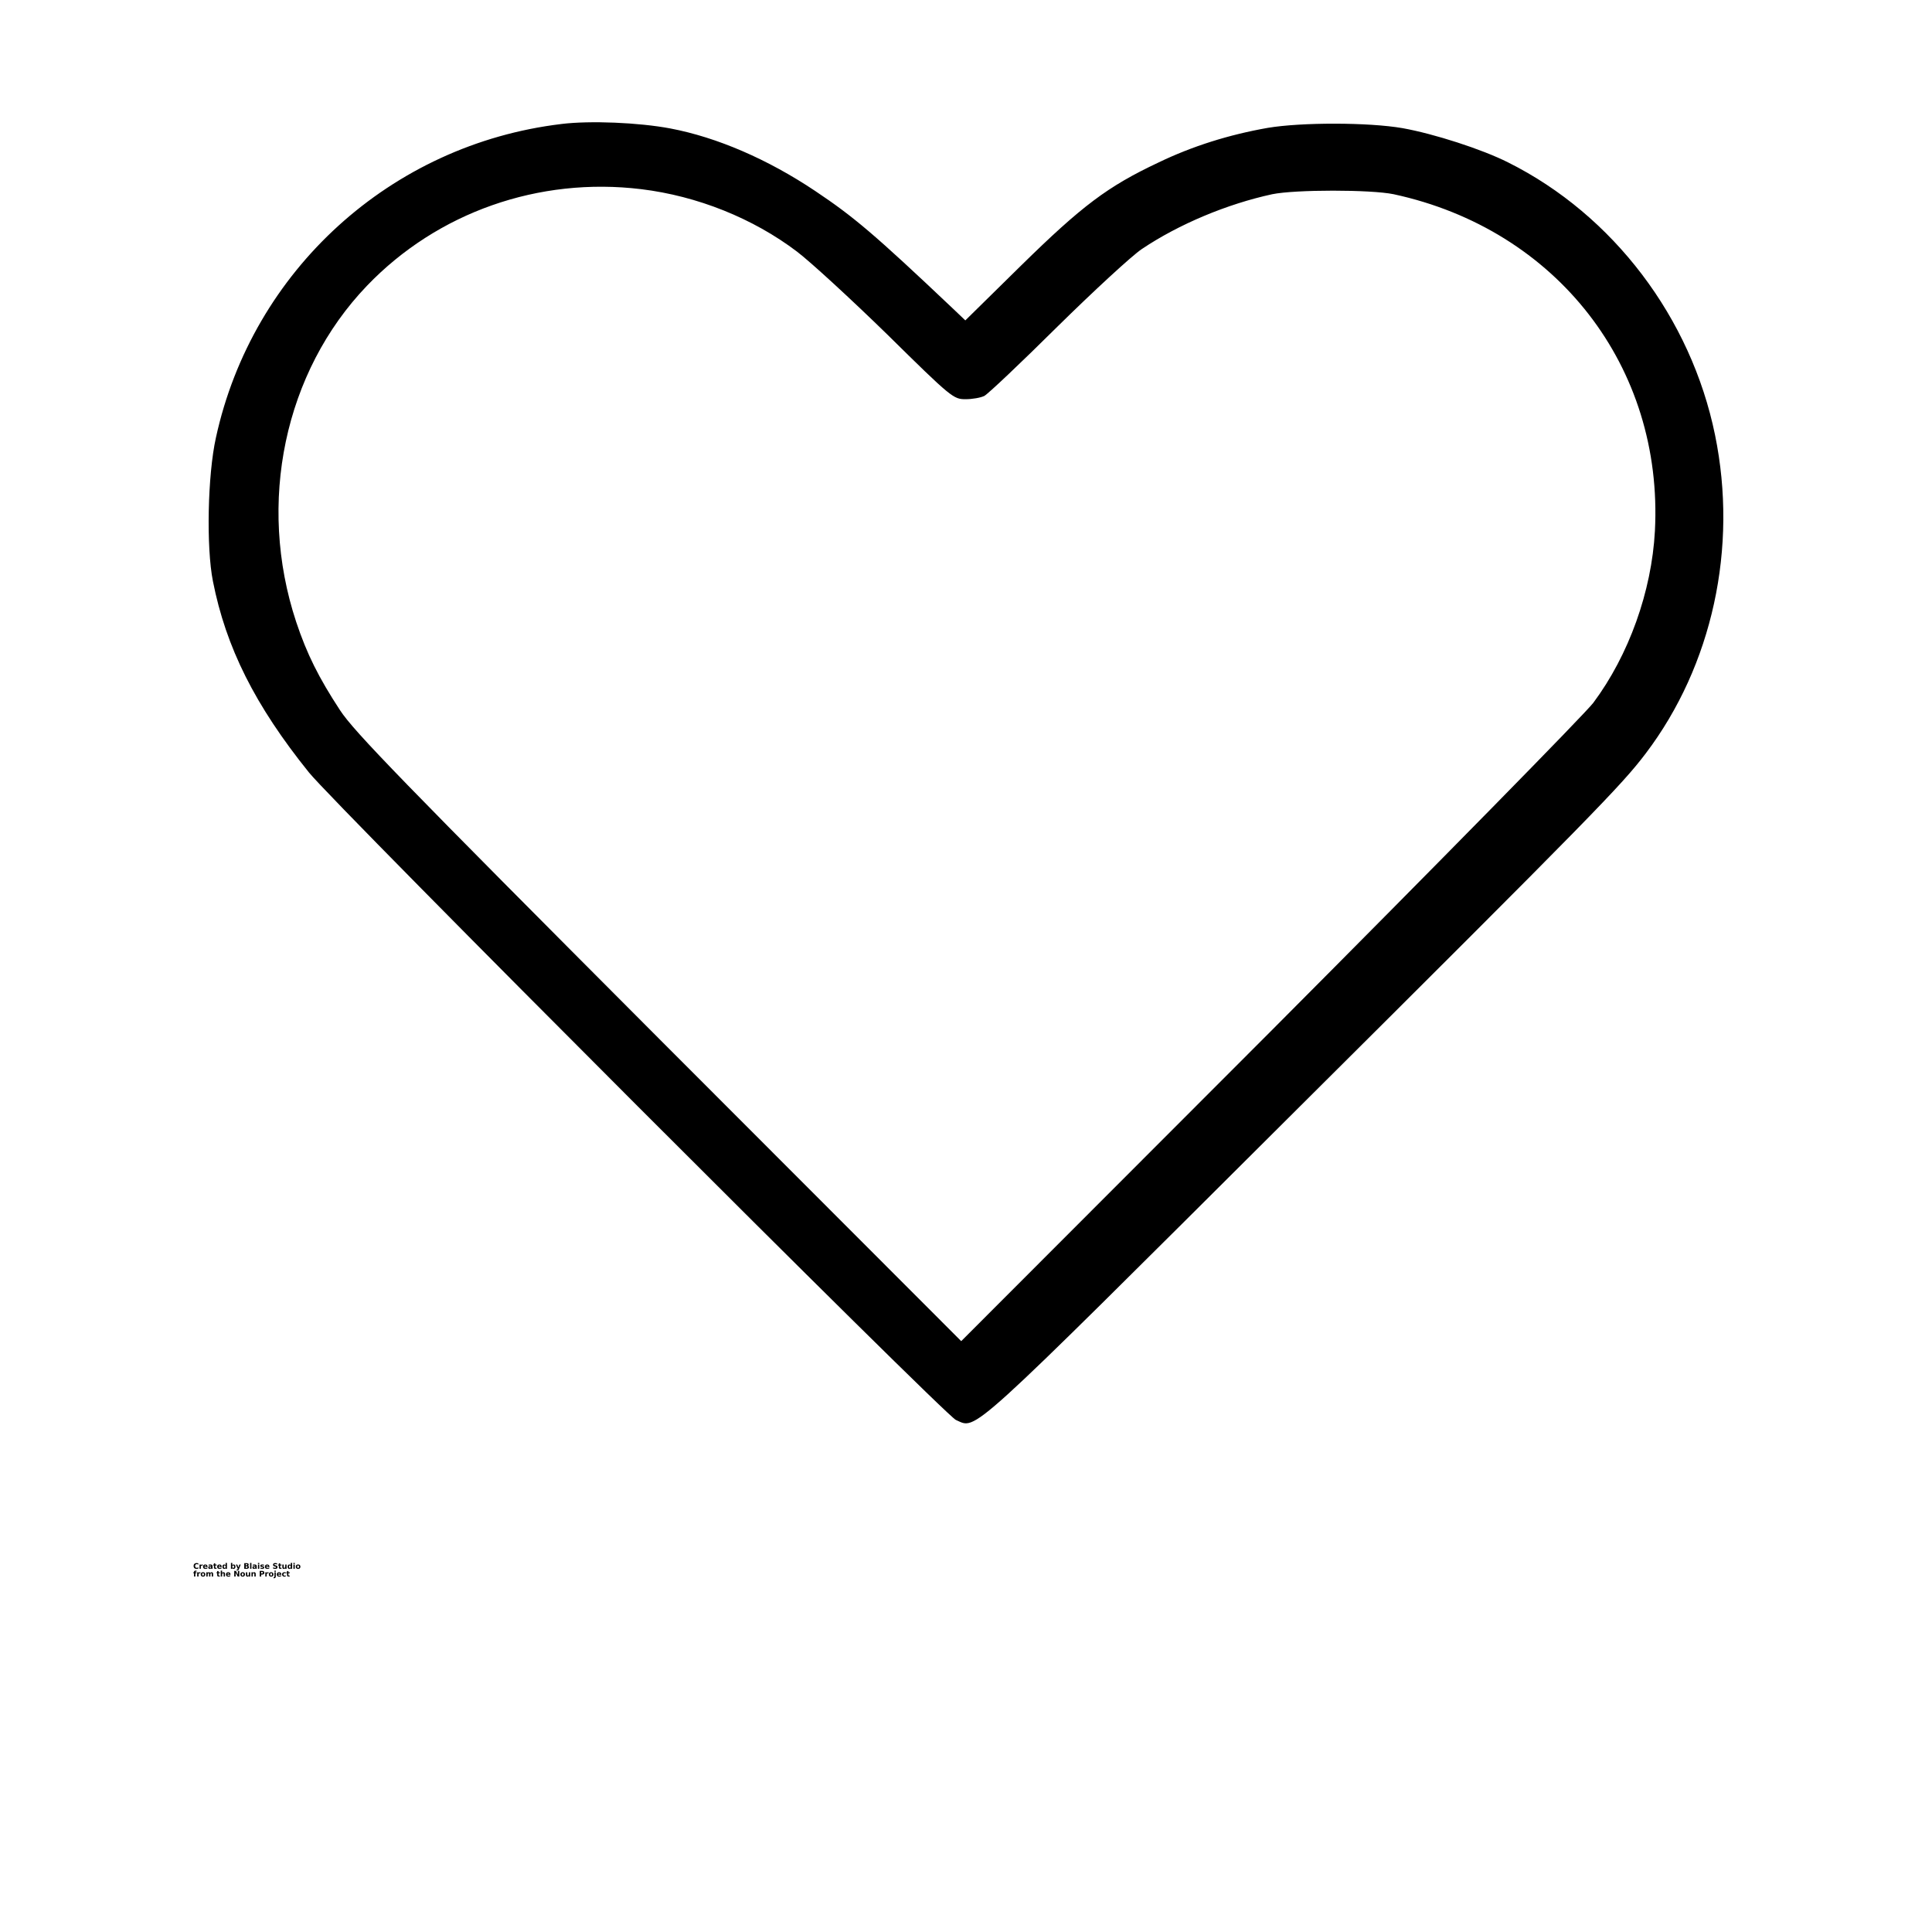<?xml version="1.0" encoding="UTF-8"?>
<svg width="700pt" height="700pt" version="1.1" viewBox="0 0 700 700" xmlns="http://www.w3.org/2000/svg" xmlns:xlink="http://www.w3.org/1999/xlink">
 <defs>
  <symbol id="w" overflow="visible">
   <path d="m1.875-0.109c-0.094 0.055-0.195 0.09-0.297 0.109-0.105 0.031-0.215 0.047-0.328 0.047-0.344 0-0.617-0.094-0.812-0.281-0.199-0.195-0.297-0.457-0.297-0.781 0-0.32 0.098-0.578 0.297-0.766 0.195-0.195 0.469-0.297 0.812-0.297 0.113 0 0.223 0.016 0.328 0.047 0.102 0.023 0.203 0.059 0.297 0.109v0.422c-0.094-0.07-0.195-0.117-0.297-0.141-0.094-0.031-0.195-0.047-0.297-0.047-0.188 0-0.336 0.062-0.438 0.188-0.105 0.117-0.156 0.277-0.156 0.484 0 0.211 0.051 0.375 0.156 0.5 0.102 0.117 0.25 0.172 0.438 0.172 0.102 0 0.203-0.016 0.297-0.047 0.102-0.031 0.203-0.078 0.297-0.141z"/>
  </symbol>
  <symbol id="d" overflow="visible">
   <path d="m1.375-1.109c-0.043-0.02-0.086-0.035-0.125-0.047-0.043-0.008-0.09-0.016-0.141-0.016-0.125 0-0.227 0.043-0.297 0.125-0.062 0.074-0.094 0.188-0.094 0.344v0.703h-0.484v-1.531h0.484v0.25c0.062-0.094 0.133-0.16 0.219-0.203 0.082-0.051 0.18-0.078 0.297-0.078h0.047 0.094z"/>
  </symbol>
  <symbol id="a" overflow="visible">
   <path d="m1.766-0.766v0.141h-1.141c0.008 0.117 0.047 0.203 0.109 0.266 0.07 0.055 0.176 0.078 0.312 0.078 0.094 0 0.191-0.016 0.297-0.047 0.113-0.031 0.227-0.078 0.344-0.141v0.375c-0.117 0.043-0.23 0.074-0.344 0.094-0.117 0.031-0.23 0.047-0.344 0.047-0.281 0-0.5-0.066-0.656-0.203-0.148-0.145-0.219-0.348-0.219-0.609 0-0.25 0.07-0.441 0.219-0.578 0.156-0.145 0.363-0.219 0.625-0.219 0.238 0 0.43 0.074 0.578 0.219 0.145 0.148 0.219 0.34 0.219 0.578zm-0.5-0.172c0-0.094-0.031-0.164-0.094-0.219-0.055-0.051-0.121-0.078-0.203-0.078-0.094 0-0.172 0.027-0.234 0.078-0.062 0.055-0.102 0.125-0.109 0.219z"/>
  </symbol>
  <symbol id="f" overflow="visible">
   <path d="m0.922-0.688c-0.105 0-0.184 0.023-0.234 0.062-0.055 0.031-0.078 0.078-0.078 0.141s0.02 0.117 0.062 0.156c0.039 0.031 0.098 0.047 0.172 0.047 0.094 0 0.172-0.031 0.234-0.094 0.062-0.07 0.094-0.156 0.094-0.25v-0.062zm0.75-0.188v0.875h-0.5v-0.234c-0.062 0.094-0.137 0.168-0.219 0.219-0.086 0.039-0.184 0.062-0.297 0.062-0.156 0-0.289-0.047-0.391-0.141-0.094-0.094-0.141-0.211-0.141-0.359 0-0.188 0.055-0.32 0.172-0.406 0.125-0.082 0.32-0.125 0.594-0.125h0.281v-0.031c0-0.082-0.031-0.141-0.094-0.172s-0.156-0.047-0.281-0.047c-0.105 0-0.203 0.012-0.297 0.031-0.086 0.023-0.168 0.055-0.25 0.094v-0.375c0.102-0.031 0.207-0.051 0.312-0.062 0.113-0.008 0.223-0.016 0.328-0.016 0.27 0 0.469 0.059 0.594 0.172 0.125 0.105 0.188 0.277 0.188 0.516z"/>
  </symbol>
  <symbol id="b" overflow="visible">
   <path d="m0.766-1.969v0.438h0.5v0.344h-0.5v0.656c0 0.074 0.016 0.125 0.047 0.156 0.031 0.023 0.086 0.031 0.172 0.031h0.25v0.344h-0.422c-0.199 0-0.34-0.035-0.422-0.109-0.074-0.082-0.109-0.223-0.109-0.422v-0.656h-0.25v-0.344h0.25v-0.438z"/>
  </symbol>
  <symbol id="e" overflow="visible">
   <path d="m1.281-1.312v-0.812h0.484v2.125h-0.484v-0.219c-0.074 0.086-0.152 0.152-0.234 0.203-0.074 0.039-0.168 0.062-0.281 0.062-0.188 0-0.344-0.07-0.469-0.219-0.117-0.156-0.172-0.352-0.172-0.594 0-0.227 0.055-0.414 0.172-0.562 0.125-0.156 0.281-0.234 0.469-0.234 0.113 0 0.207 0.023 0.281 0.062 0.082 0.043 0.16 0.105 0.234 0.188zm-0.328 1c0.102 0 0.18-0.035 0.234-0.109 0.062-0.082 0.094-0.195 0.094-0.344 0-0.145-0.031-0.254-0.094-0.328-0.055-0.082-0.133-0.125-0.234-0.125-0.105 0-0.188 0.043-0.25 0.125-0.055 0.074-0.078 0.184-0.078 0.328 0 0.148 0.023 0.262 0.078 0.344 0.062 0.074 0.145 0.109 0.25 0.109z"/>
  </symbol>
  <symbol id="k" overflow="visible">
   <path d="m1.047-0.312c0.102 0 0.18-0.035 0.234-0.109 0.062-0.082 0.094-0.195 0.094-0.344 0-0.145-0.031-0.254-0.094-0.328-0.055-0.082-0.133-0.125-0.234-0.125-0.105 0-0.188 0.043-0.25 0.125-0.055 0.074-0.078 0.184-0.078 0.328 0 0.148 0.023 0.262 0.078 0.344 0.062 0.074 0.145 0.109 0.25 0.109zm-0.328-1c0.07-0.082 0.148-0.145 0.234-0.188 0.082-0.039 0.176-0.062 0.281-0.062 0.188 0 0.336 0.078 0.453 0.234 0.125 0.148 0.188 0.336 0.188 0.562 0 0.242-0.062 0.438-0.188 0.594-0.117 0.148-0.266 0.219-0.453 0.219-0.105 0-0.199-0.023-0.281-0.062-0.086-0.051-0.164-0.117-0.234-0.203v0.219h-0.484v-2.125h0.484z"/>
  </symbol>
  <symbol id="j" overflow="visible">
   <path d="m0.031-1.531h0.484l0.422 1.047 0.344-1.047h0.484l-0.641 1.672c-0.062 0.176-0.137 0.297-0.219 0.359-0.086 0.07-0.199 0.109-0.344 0.109h-0.281v-0.328h0.156c0.082 0 0.141-0.016 0.172-0.047 0.039-0.023 0.07-0.07 0.094-0.141l0.016-0.031z"/>
  </symbol>
  <symbol id="i" overflow="visible">
   <path d="m1.078-1.25c0.082 0 0.145-0.016 0.188-0.047 0.039-0.039 0.062-0.098 0.062-0.172 0-0.07-0.023-0.125-0.062-0.156-0.043-0.039-0.105-0.062-0.188-0.062h-0.297v0.438zm0.016 0.891c0.102 0 0.18-0.02 0.234-0.062 0.051-0.039 0.078-0.109 0.078-0.203s-0.027-0.16-0.078-0.203c-0.055-0.039-0.133-0.062-0.234-0.062h-0.312v0.531zm0.484-0.734c0.113 0.031 0.203 0.094 0.266 0.188 0.062 0.086 0.094 0.195 0.094 0.328 0 0.188-0.07 0.336-0.203 0.438-0.137 0.094-0.34 0.141-0.609 0.141h-0.875v-2.031h0.797c0.281 0 0.484 0.043 0.609 0.125 0.133 0.086 0.203 0.219 0.203 0.406 0 0.105-0.027 0.195-0.078 0.266-0.043 0.062-0.109 0.109-0.203 0.141z"/>
  </symbol>
  <symbol id="v" overflow="visible">
   <path d="m0.234-2.125h0.484v2.125h-0.484z"/>
  </symbol>
  <symbol id="h" overflow="visible">
   <path d="m0.234-1.531h0.484v1.531h-0.484zm0-0.594h0.484v0.406h-0.484z"/>
  </symbol>
  <symbol id="u" overflow="visible">
   <path d="m1.438-1.484v0.375c-0.117-0.039-0.219-0.07-0.312-0.094-0.094-0.02-0.188-0.031-0.281-0.031-0.086 0-0.152 0.012-0.203 0.031-0.043 0.023-0.062 0.059-0.062 0.109 0 0.031 0.016 0.059 0.047 0.078 0.031 0.023 0.094 0.039 0.188 0.047l0.078 0.016c0.25 0.031 0.414 0.086 0.5 0.156 0.094 0.074 0.141 0.188 0.141 0.344 0 0.168-0.062 0.293-0.188 0.375-0.117 0.082-0.293 0.125-0.531 0.125-0.105 0-0.211-0.012-0.312-0.031-0.105-0.02-0.215-0.047-0.328-0.078v-0.359c0.094 0.043 0.191 0.078 0.297 0.109 0.102 0.023 0.207 0.031 0.312 0.031 0.094 0 0.16-0.008 0.203-0.031 0.051-0.031 0.078-0.07 0.078-0.125 0-0.051-0.016-0.086-0.047-0.109-0.031-0.02-0.102-0.035-0.203-0.047h-0.078c-0.219-0.031-0.375-0.082-0.469-0.156-0.086-0.07-0.125-0.188-0.125-0.344s0.055-0.27 0.172-0.344c0.113-0.082 0.285-0.125 0.516-0.125 0.082 0 0.172 0.008 0.266 0.016 0.102 0.012 0.219 0.031 0.344 0.062z"/>
  </symbol>
  <symbol id="t" overflow="visible">
   <path d="m1.672-1.969v0.422c-0.117-0.051-0.227-0.086-0.328-0.109-0.105-0.02-0.203-0.031-0.297-0.031-0.125 0-0.219 0.016-0.281 0.047s-0.094 0.086-0.094 0.156c0 0.055 0.02 0.094 0.062 0.125 0.039 0.031 0.113 0.059 0.219 0.078l0.234 0.047c0.219 0.055 0.375 0.125 0.469 0.219 0.102 0.086 0.156 0.215 0.156 0.391 0 0.219-0.07 0.387-0.203 0.5-0.137 0.117-0.34 0.172-0.609 0.172-0.137 0-0.273-0.016-0.406-0.047-0.125-0.02-0.25-0.055-0.375-0.109v-0.438c0.125 0.062 0.25 0.117 0.375 0.156 0.125 0.031 0.242 0.047 0.359 0.047 0.113 0 0.195-0.016 0.25-0.047 0.062-0.039 0.094-0.098 0.094-0.172 0-0.062-0.023-0.109-0.062-0.141-0.043-0.039-0.121-0.07-0.234-0.094l-0.203-0.047c-0.211-0.039-0.359-0.109-0.453-0.203-0.094-0.102-0.141-0.234-0.141-0.391 0-0.207 0.062-0.363 0.188-0.469 0.133-0.113 0.328-0.172 0.578-0.172 0.102 0 0.211 0.012 0.328 0.031 0.125 0.012 0.25 0.039 0.375 0.078z"/>
  </symbol>
  <symbol id="g" overflow="visible">
   <path d="m0.219-0.594v-0.938h0.484v0.156 0.312 0.25 0.266c0.008 0.055 0.023 0.09 0.047 0.109 0.02 0.043 0.047 0.074 0.078 0.094 0.031 0.012 0.066 0.016 0.109 0.016 0.102 0 0.18-0.035 0.234-0.109 0.062-0.082 0.094-0.195 0.094-0.344v-0.75h0.484v1.531h-0.484v-0.219c-0.074 0.086-0.152 0.152-0.234 0.203-0.086 0.039-0.172 0.062-0.266 0.062-0.18 0-0.312-0.051-0.406-0.156-0.094-0.113-0.141-0.273-0.141-0.484z"/>
  </symbol>
  <symbol id="c" overflow="visible">
   <path d="m0.969-1.219c-0.117 0-0.203 0.043-0.266 0.125-0.055 0.074-0.078 0.184-0.078 0.328 0 0.148 0.023 0.262 0.078 0.344 0.062 0.074 0.148 0.109 0.266 0.109 0.102 0 0.18-0.035 0.234-0.109 0.062-0.082 0.094-0.195 0.094-0.344 0-0.145-0.031-0.254-0.094-0.328-0.055-0.082-0.133-0.125-0.234-0.125zm0-0.344c0.258 0 0.461 0.074 0.609 0.219 0.145 0.137 0.219 0.328 0.219 0.578s-0.074 0.449-0.219 0.594c-0.148 0.148-0.352 0.219-0.609 0.219-0.273 0-0.48-0.07-0.625-0.219-0.148-0.145-0.219-0.344-0.219-0.594s0.07-0.441 0.219-0.578c0.145-0.145 0.352-0.219 0.625-0.219z"/>
  </symbol>
  <symbol id="s" overflow="visible">
   <path d="m1.234-2.125v0.328h-0.266c-0.062 0-0.109 0.012-0.141 0.031-0.031 0.023-0.047 0.062-0.047 0.125v0.109h0.422v0.344h-0.422v1.188h-0.484v-1.188h-0.25v-0.344h0.25v-0.109c0-0.164 0.047-0.285 0.141-0.359 0.094-0.082 0.238-0.125 0.438-0.125z"/>
  </symbol>
  <symbol id="r" overflow="visible">
   <path d="m1.656-1.281c0.062-0.094 0.133-0.16 0.219-0.203 0.082-0.051 0.176-0.078 0.281-0.078 0.176 0 0.305 0.059 0.391 0.172 0.094 0.105 0.141 0.258 0.141 0.453v0.938h-0.484v-0.797-0.031-0.062c0-0.102-0.016-0.18-0.047-0.234-0.031-0.051-0.086-0.078-0.156-0.078-0.094 0-0.168 0.043-0.219 0.125-0.043 0.074-0.07 0.184-0.078 0.328v0.75h-0.484v-0.797c0-0.164-0.016-0.273-0.047-0.328-0.031-0.051-0.086-0.078-0.156-0.078-0.094 0-0.168 0.043-0.219 0.125-0.055 0.074-0.078 0.184-0.078 0.328v0.75h-0.484v-1.531h0.484v0.219c0.062-0.082 0.129-0.145 0.203-0.188 0.082-0.039 0.172-0.062 0.266-0.062 0.102 0 0.195 0.027 0.281 0.078 0.082 0.055 0.145 0.121 0.188 0.203z"/>
  </symbol>
  <symbol id="q" overflow="visible">
   <path d="m1.766-0.938v0.938h-0.484v-0.703c0-0.133-0.008-0.227-0.016-0.281 0-0.051-0.012-0.086-0.031-0.109-0.012-0.031-0.039-0.055-0.078-0.078-0.031-0.02-0.07-0.031-0.109-0.031-0.094 0-0.172 0.043-0.234 0.125-0.062 0.074-0.094 0.184-0.094 0.328v0.75h-0.484v-2.125h0.484v0.812c0.07-0.082 0.148-0.145 0.234-0.188 0.082-0.039 0.176-0.062 0.281-0.062 0.176 0 0.305 0.059 0.391 0.172 0.094 0.105 0.141 0.258 0.141 0.453z"/>
  </symbol>
  <symbol id="p" overflow="visible">
   <path d="m0.25-2.031h0.594l0.734 1.391v-1.391h0.5v2.031h-0.578l-0.75-1.406v1.406h-0.5z"/>
  </symbol>
  <symbol id="o" overflow="visible">
   <path d="m1.766-0.938v0.938h-0.484v-0.719c0-0.125-0.008-0.211-0.016-0.266 0-0.051-0.012-0.086-0.031-0.109-0.012-0.031-0.039-0.055-0.078-0.078-0.031-0.02-0.07-0.031-0.109-0.031-0.094 0-0.172 0.043-0.234 0.125-0.062 0.074-0.094 0.184-0.094 0.328v0.75h-0.484v-1.531h0.484v0.219c0.07-0.082 0.148-0.145 0.234-0.188 0.082-0.039 0.176-0.062 0.281-0.062 0.176 0 0.305 0.059 0.391 0.172 0.094 0.105 0.141 0.258 0.141 0.453z"/>
  </symbol>
  <symbol id="n" overflow="visible">
   <path d="m0.25-2.031h0.875c0.258 0 0.457 0.059 0.594 0.172 0.145 0.117 0.219 0.277 0.219 0.484 0 0.219-0.074 0.387-0.219 0.5-0.137 0.117-0.336 0.172-0.594 0.172h-0.344v0.703h-0.531zm0.531 0.375v0.562h0.297c0.094 0 0.164-0.02 0.219-0.062 0.062-0.051 0.094-0.125 0.094-0.219s-0.031-0.16-0.094-0.203c-0.055-0.051-0.125-0.078-0.219-0.078z"/>
  </symbol>
  <symbol id="m" overflow="visible">
   <path d="m0.234-1.531h0.484v1.5c0 0.207-0.055 0.363-0.156 0.469-0.094 0.113-0.23 0.172-0.406 0.172h-0.25v-0.328h0.078c0.094 0 0.156-0.023 0.188-0.062 0.039-0.043 0.062-0.125 0.062-0.25zm0-0.594h0.484v0.406h-0.484z"/>
  </symbol>
  <symbol id="l" overflow="visible">
   <path d="m1.469-1.484v0.406c-0.062-0.051-0.133-0.086-0.203-0.109-0.062-0.02-0.133-0.031-0.203-0.031-0.137 0-0.246 0.043-0.328 0.125-0.074 0.074-0.109 0.184-0.109 0.328 0 0.148 0.035 0.262 0.109 0.344 0.082 0.074 0.191 0.109 0.328 0.109 0.07 0 0.145-0.008 0.219-0.031 0.07-0.02 0.133-0.051 0.188-0.094v0.391c-0.074 0.031-0.152 0.051-0.234 0.062-0.074 0.02-0.152 0.031-0.234 0.031-0.273 0-0.484-0.07-0.641-0.219-0.156-0.145-0.234-0.344-0.234-0.594s0.078-0.441 0.234-0.578c0.156-0.145 0.367-0.219 0.641-0.219 0.082 0 0.16 0.008 0.234 0.016 0.082 0.012 0.16 0.031 0.234 0.062z"/>
  </symbol>
 </defs>
 <g>
  <path d="m203.37 44.934c-61.707 7.402-111.93 53.016-125.14 113.65-3.008 13.523-3.539 39.711-1.074 52.051 4.723 23.934 15.238 44.969 34.77 69.223 9.449 11.812 230.32 232.79 234.4 234.61 7.727 3.328 2.363 8.266 120.52-109.47 110.75-110.23 120.63-120.42 129.43-132.01 24.148-31.875 33.48-74.586 25.117-115.37-8.691-42.5-36.922-79.738-74.91-98.738-9.555-4.828-26.938-10.41-38.316-12.449-12.344-2.144-36.703-2.144-48.832-0.105-14.055 2.469-27.367 6.652-39.602 12.555-18.457 8.691-27.688 15.668-49.797 37.348l-20.18 19.855-4.508-4.297c-28.441-26.938-35.953-33.27-49.906-42.605-17.168-11.484-35.527-19.426-52.484-22.645-11.371-2.144-29.078-2.898-39.488-1.609zm28.977 23.609c20.281 2.469 40.461 10.516 56.453 22.645 4.938 3.758 19.641 17.277 32.73 30.051 23.289 22.965 23.934 23.398 28.332 23.398 2.469 0 5.473-0.539 6.758-1.18 1.289-0.645 13.199-11.91 26.512-25.117 13.305-13.094 27.043-25.762 30.586-28.117 13.418-9.016 30.906-16.312 47.227-19.852 8.371-1.719 35.738-1.719 44.004 0 59.137 12.773 97.77 62.57 94.656 122.02-1.18 21.895-9.441 44.969-22.32 62.25-3.113 4.078-55.914 57.848-117.3 119.45l-111.72 111.83-109.59-109.69c-93.043-93.262-110.43-111.18-115.48-118.91-7.727-11.805-12.016-20.387-15.879-31.98-14.273-43.141-4.297-90.578 25.648-121.81 25.539-26.617 62.246-39.496 99.379-34.988z"/>
  <use x="70" y="568.398" xlink:href="#w"/>
  <use x="72.055" y="568.398" xlink:href="#d"/>
  <use x="73.438" y="568.398" xlink:href="#a"/>
  <use x="75.336" y="568.398" xlink:href="#f"/>
  <use x="77.223" y="568.398" xlink:href="#b"/>
  <use x="78.562" y="568.398" xlink:href="#a"/>
  <use x="80.461" y="568.398" xlink:href="#e"/>
  <use x="83.441" y="568.398" xlink:href="#k"/>
  <use x="85.445" y="568.398" xlink:href="#j"/>
  <use x="88.246" y="568.398" xlink:href="#i"/>
  <use x="90.379" y="568.398" xlink:href="#v"/>
  <use x="91.34" y="568.398" xlink:href="#f"/>
  <use x="93.227" y="568.398" xlink:href="#h"/>
  <use x="94.188" y="568.398" xlink:href="#u"/>
  <use x="95.855" y="568.398" xlink:href="#a"/>
  <use x="98.73" y="568.398" xlink:href="#t"/>
  <use x="100.746" y="568.398" xlink:href="#b"/>
  <use x="102.082" y="568.398" xlink:href="#g"/>
  <use x="104.078" y="568.398" xlink:href="#e"/>
  <use x="106.082" y="568.398" xlink:href="#h"/>
  <use x="107.043" y="568.398" xlink:href="#c"/>
  <use x="70" y="571.199" xlink:href="#s"/>
  <use x="71.219" y="571.199" xlink:href="#d"/>
  <use x="72.598" y="571.199" xlink:href="#c"/>
  <use x="74.523" y="571.199" xlink:href="#r"/>
  <use x="78.414" y="571.199" xlink:href="#b"/>
  <use x="79.754" y="571.199" xlink:href="#q"/>
  <use x="81.746" y="571.199" xlink:href="#a"/>
  <use x="84.621" y="571.199" xlink:href="#p"/>
  <use x="86.965" y="571.199" xlink:href="#c"/>
  <use x="88.887" y="571.199" xlink:href="#g"/>
  <use x="90.883" y="571.199" xlink:href="#o"/>
  <use x="93.848" y="571.199" xlink:href="#n"/>
  <use x="95.902" y="571.199" xlink:href="#d"/>
  <use x="97.281" y="571.199" xlink:href="#c"/>
  <use x="99.207" y="571.199" xlink:href="#m"/>
  <use x="100.164" y="571.199" xlink:href="#a"/>
  <use x="102.066" y="571.199" xlink:href="#l"/>
  <use x="103.723" y="571.199" xlink:href="#b"/>
 </g>
</svg>
